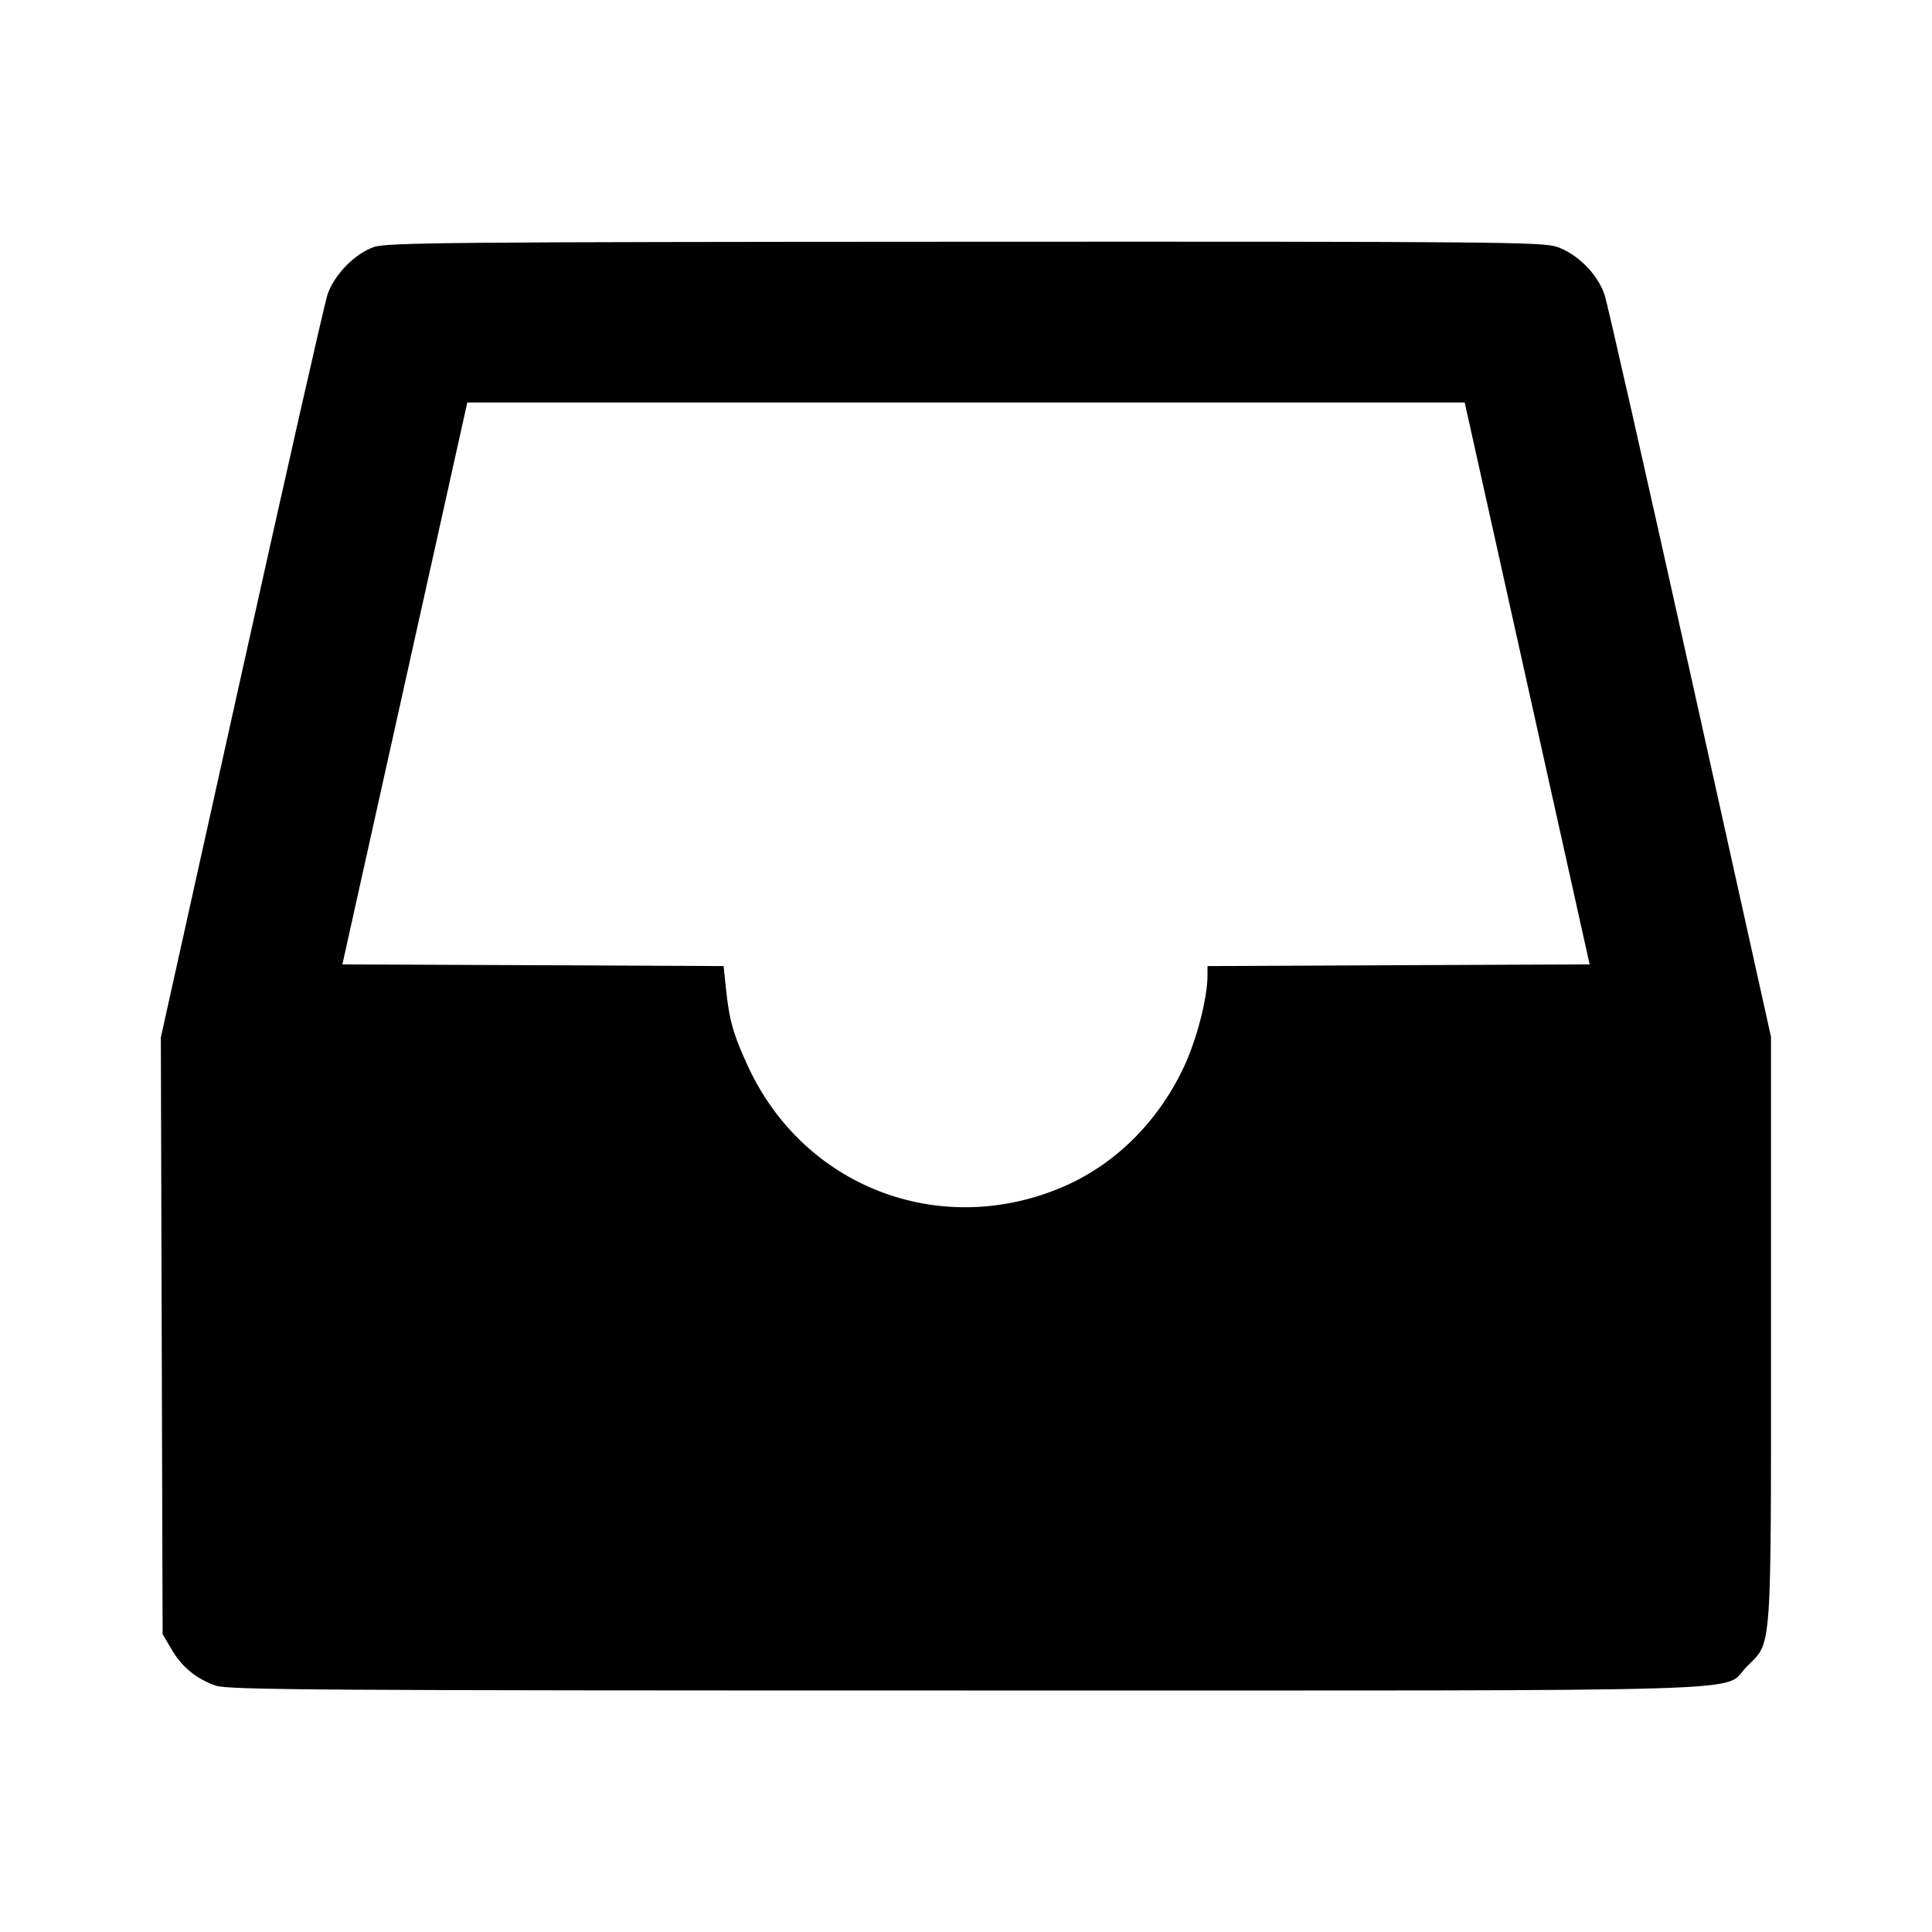 <svg viewBox="0 0 24 24" xmlns="http://www.w3.org/2000/svg"><path d="M4.643 3.069 C 4.404 3.153,4.147 3.418,4.067 3.664 C 4.031 3.772,3.551 5.891,3.000 8.374 L 1.998 12.887 2.009 16.594 L 2.020 20.300 2.131 20.489 C 2.260 20.709,2.437 20.854,2.678 20.939 C 2.830 20.993,3.916 21.000,11.998 21.000 C 22.265 21.000,21.375 21.027,21.701 20.701 C 22.015 20.387,22.000 20.602,22.000 16.513 L 22.000 12.880 20.999 8.370 C 20.448 5.889,19.969 3.772,19.933 3.664 C 19.850 3.409,19.597 3.154,19.340 3.066 C 19.162 3.006,18.550 3.000,11.983 3.003 C 5.602 3.006,4.801 3.013,4.643 3.069 M18.264 5.310 C 18.302 5.480,18.651 7.051,19.040 8.800 L 19.747 11.980 17.373 11.990 L 15.000 12.001 15.000 12.116 C 15.000 12.399,14.865 12.919,14.704 13.260 C 14.373 13.959,13.823 14.493,13.151 14.766 C 11.642 15.380,9.987 14.733,9.298 13.260 C 9.112 12.861,9.057 12.670,9.017 12.270 L 8.989 12.001 6.621 11.990 L 4.253 11.980 4.960 8.800 C 5.349 7.051,5.698 5.480,5.736 5.310 L 5.805 5.000 12.000 5.000 L 18.195 5.000 18.264 5.310 " stroke="none" fill-rule="evenodd" fill="black"></path></svg>